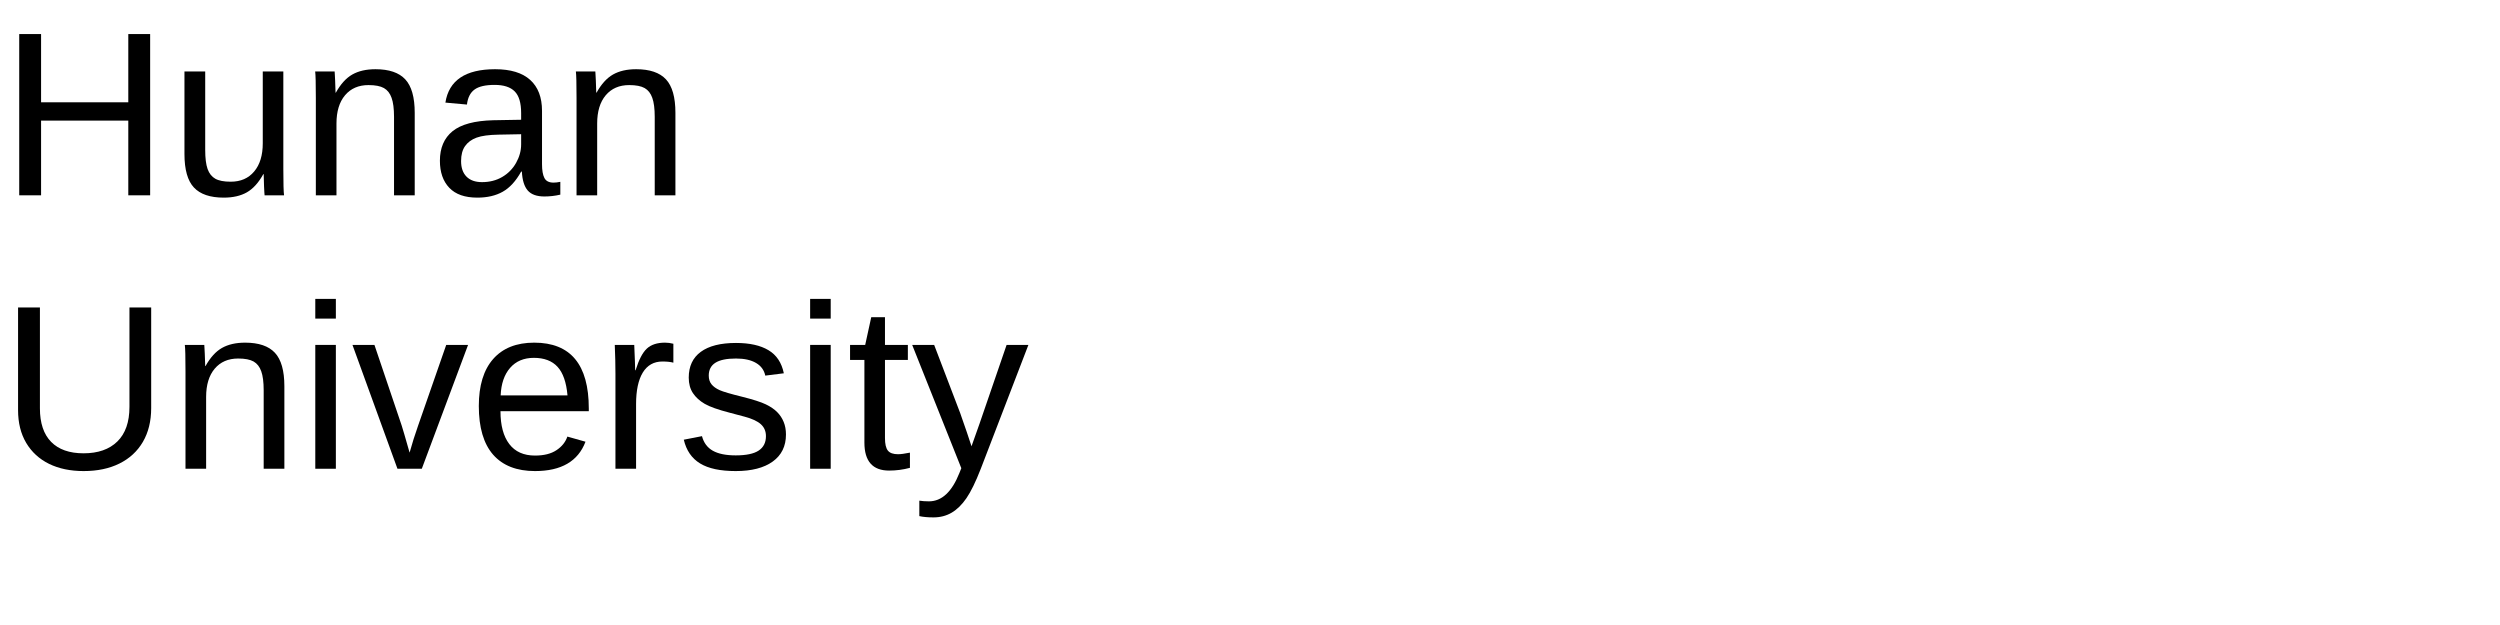 <?xml version="1.0" encoding="UTF-8"?>
<svg xmlns="http://www.w3.org/2000/svg" xmlns:xlink="http://www.w3.org/1999/xlink" width="640" height="160" viewBox="0 0 640 160">
<defs>
<g>
<g id="glyph-0-0">
<path d="M 32.844 0 L 32.844 -19.125 L 10.516 -19.125 L 10.516 0 L 4.922 0 L 4.922 -41.281 L 10.516 -41.281 L 10.516 -23.812 L 32.844 -23.812 L 32.844 -41.281 L 38.438 -41.281 L 38.438 0 Z M 32.844 0 "/>
</g>
<g id="glyph-0-1">
<path d="M 9.203 -31.703 L 9.203 -11.609 C 9.203 -9.516 9.406 -7.891 9.812 -6.734 C 10.227 -5.586 10.883 -4.758 11.781 -4.25 C 12.676 -3.738 13.992 -3.484 15.734 -3.484 C 18.273 -3.484 20.273 -4.352 21.734 -6.094 C 23.203 -7.832 23.938 -10.242 23.938 -13.328 L 23.938 -31.703 L 29.203 -31.703 L 29.203 -6.766 C 29.203 -3.078 29.266 -0.82 29.391 0 L 24.406 0 C 24.383 -0.094 24.363 -0.352 24.344 -0.781 C 24.32 -1.219 24.297 -1.711 24.266 -2.266 C 24.242 -2.828 24.211 -3.879 24.172 -5.422 L 24.078 -5.422 C 22.867 -3.234 21.469 -1.68 19.875 -0.766 C 18.281 0.141 16.305 0.594 13.953 0.594 C 10.473 0.594 7.926 -0.27 6.312 -2 C 4.695 -3.727 3.891 -6.586 3.891 -10.578 L 3.891 -31.703 Z M 9.203 -31.703 "/>
</g>
<g id="glyph-0-2">
<path d="M 24.172 0 L 24.172 -20.094 C 24.172 -22.188 23.961 -23.805 23.547 -24.953 C 23.141 -26.109 22.488 -26.941 21.594 -27.453 C 20.695 -27.961 19.379 -28.219 17.641 -28.219 C 15.098 -28.219 13.094 -27.348 11.625 -25.609 C 10.164 -23.867 9.438 -21.457 9.438 -18.375 L 9.438 0 L 4.156 0 L 4.156 -24.938 C 4.156 -28.625 4.098 -30.879 3.984 -31.703 L 8.969 -31.703 C 8.988 -31.598 9.004 -31.332 9.016 -30.906 C 9.035 -30.477 9.062 -29.984 9.094 -29.422 C 9.125 -28.867 9.16 -27.82 9.203 -26.281 L 9.281 -26.281 C 10.5 -28.469 11.898 -30.016 13.484 -30.922 C 15.078 -31.828 17.055 -32.281 19.422 -32.281 C 22.898 -32.281 25.441 -31.414 27.047 -29.688 C 28.66 -27.957 29.469 -25.102 29.469 -21.125 L 29.469 0 Z M 24.172 0 "/>
</g>
<g id="glyph-0-3">
<path d="M 12.125 0.594 C 8.945 0.594 6.555 -0.242 4.953 -1.922 C 3.348 -3.609 2.547 -5.914 2.547 -8.844 C 2.547 -12.125 3.625 -14.645 5.781 -16.406 C 7.945 -18.164 11.43 -19.102 16.234 -19.219 L 23.344 -19.344 L 23.344 -21.062 C 23.344 -23.645 22.797 -25.488 21.703 -26.594 C 20.609 -27.707 18.891 -28.266 16.547 -28.266 C 14.191 -28.266 12.473 -27.863 11.391 -27.062 C 10.316 -26.27 9.676 -24.992 9.469 -23.234 L 3.953 -23.734 C 4.848 -29.43 9.086 -32.281 16.672 -32.281 C 20.648 -32.281 23.645 -31.367 25.656 -29.547 C 27.676 -27.723 28.688 -25.082 28.688 -21.625 L 28.688 -7.969 C 28.688 -6.406 28.891 -5.227 29.297 -4.438 C 29.703 -3.645 30.484 -3.25 31.641 -3.25 C 32.148 -3.25 32.727 -3.316 33.375 -3.453 L 33.375 -0.172 C 32.039 0.141 30.68 0.297 29.297 0.297 C 27.348 0.297 25.926 -0.211 25.031 -1.234 C 24.145 -2.266 23.645 -3.875 23.531 -6.062 L 23.344 -6.062 C 22 -3.645 20.43 -1.93 18.641 -0.922 C 16.859 0.086 14.688 0.594 12.125 0.594 Z M 13.328 -3.375 C 15.266 -3.375 16.984 -3.812 18.484 -4.688 C 19.992 -5.562 21.18 -6.766 22.047 -8.297 C 22.91 -9.836 23.344 -11.414 23.344 -13.031 L 23.344 -15.641 L 17.578 -15.531 C 15.098 -15.488 13.219 -15.234 11.938 -14.766 C 10.656 -14.297 9.672 -13.57 8.984 -12.594 C 8.305 -11.625 7.969 -10.348 7.969 -8.766 C 7.969 -7.047 8.43 -5.719 9.359 -4.781 C 10.285 -3.844 11.609 -3.375 13.328 -3.375 Z M 13.328 -3.375 "/>
</g>
<g id="glyph-0-4">
<path d="M 21.422 0.594 C 18.035 0.594 15.082 -0.02 12.562 -1.25 C 10.051 -2.488 8.098 -4.281 6.703 -6.625 C 5.316 -8.969 4.625 -11.758 4.625 -15 L 4.625 -41.281 L 10.219 -41.281 L 10.219 -15.469 C 10.219 -11.695 11.176 -8.832 13.094 -6.875 C 15.008 -4.926 17.773 -3.953 21.391 -3.953 C 25.098 -3.953 27.984 -4.961 30.047 -6.984 C 32.109 -9.004 33.141 -11.957 33.141 -15.844 L 33.141 -41.281 L 38.703 -41.281 L 38.703 -15.531 C 38.703 -12.188 37.992 -9.301 36.578 -6.875 C 35.16 -4.457 33.156 -2.609 30.562 -1.328 C 27.977 -0.047 24.93 0.594 21.422 0.594 Z M 21.422 0.594 "/>
</g>
<g id="glyph-0-5">
<path d="M 4.016 -38.438 L 4.016 -43.484 L 9.281 -43.484 L 9.281 -38.438 Z M 4.016 0 L 4.016 -31.703 L 9.281 -31.703 L 9.281 0 Z M 4.016 0 "/>
</g>
<g id="glyph-0-6">
<path d="M 17.953 0 L 11.719 0 L 0.203 -31.703 L 5.828 -31.703 L 12.797 -11.078 C 13.055 -10.297 13.734 -7.977 14.828 -4.125 L 15.844 -7.562 L 17 -11.016 L 24.203 -31.703 L 29.797 -31.703 Z M 17.953 0 "/>
</g>
<g id="glyph-0-7">
<path d="M 8.094 -14.734 C 8.094 -11.098 8.844 -8.297 10.344 -6.328 C 11.844 -4.359 14.039 -3.375 16.938 -3.375 C 19.219 -3.375 21.047 -3.832 22.422 -4.75 C 23.805 -5.664 24.738 -6.828 25.219 -8.234 L 29.859 -6.922 C 27.961 -1.91 23.656 0.594 16.938 0.594 C 12.25 0.594 8.676 -0.801 6.219 -3.594 C 3.77 -6.395 2.547 -10.551 2.547 -16.062 C 2.547 -21.289 3.77 -25.301 6.219 -28.094 C 8.676 -30.883 12.18 -32.281 16.734 -32.281 C 26.047 -32.281 30.703 -26.664 30.703 -15.438 L 30.703 -14.734 Z M 25.25 -18.781 C 24.957 -22.125 24.109 -24.562 22.703 -26.094 C 21.297 -27.625 19.273 -28.391 16.641 -28.391 C 14.078 -28.391 12.051 -27.535 10.562 -25.828 C 9.07 -24.117 8.266 -21.77 8.141 -18.781 Z M 25.25 -18.781 "/>
</g>
<g id="glyph-0-8">
<path d="M 4.156 0 L 4.156 -24.312 C 4.156 -26.539 4.098 -29.004 3.984 -31.703 L 8.969 -31.703 C 9.125 -28.109 9.203 -25.945 9.203 -25.219 L 9.312 -25.219 C 10.156 -27.938 11.125 -29.789 12.219 -30.781 C 13.312 -31.781 14.852 -32.281 16.844 -32.281 C 17.551 -32.281 18.266 -32.188 18.984 -32 L 18.984 -27.156 C 18.285 -27.352 17.348 -27.453 16.172 -27.453 C 13.984 -27.453 12.312 -26.508 11.156 -24.625 C 10.008 -22.738 9.438 -20.039 9.438 -16.531 L 9.438 0 Z M 4.156 0 "/>
</g>
<g id="glyph-0-9">
<path d="M 27.828 -8.766 C 27.828 -5.773 26.695 -3.469 24.438 -1.844 C 22.188 -0.219 19.031 0.594 14.969 0.594 C 11.02 0.594 7.977 -0.055 5.844 -1.359 C 3.707 -2.66 2.316 -4.688 1.672 -7.438 L 6.328 -8.344 C 6.773 -6.645 7.703 -5.398 9.109 -4.609 C 10.516 -3.816 12.469 -3.422 14.969 -3.422 C 17.645 -3.422 19.602 -3.832 20.844 -4.656 C 22.082 -5.477 22.703 -6.707 22.703 -8.344 C 22.703 -9.594 22.27 -10.609 21.406 -11.391 C 20.551 -12.172 19.164 -12.816 17.25 -13.328 L 13.484 -14.328 C 10.453 -15.109 8.297 -15.875 7.016 -16.625 C 5.734 -17.375 4.734 -18.285 4.016 -19.359 C 3.297 -20.441 2.938 -21.766 2.938 -23.328 C 2.938 -26.211 3.961 -28.41 6.016 -29.922 C 8.078 -31.441 11.082 -32.203 15.031 -32.203 C 18.531 -32.203 21.305 -31.582 23.359 -30.344 C 25.422 -29.113 26.727 -27.145 27.281 -24.438 L 22.531 -23.844 C 22.238 -25.25 21.453 -26.328 20.172 -27.078 C 18.891 -27.836 17.176 -28.219 15.031 -28.219 C 12.645 -28.219 10.883 -27.852 9.75 -27.125 C 8.625 -26.406 8.062 -25.312 8.062 -23.844 C 8.062 -22.945 8.297 -22.207 8.766 -21.625 C 9.234 -21.039 9.926 -20.539 10.844 -20.125 C 11.758 -19.719 13.691 -19.148 16.641 -18.422 C 19.43 -17.723 21.441 -17.078 22.672 -16.484 C 23.898 -15.891 24.867 -15.227 25.578 -14.5 C 26.297 -13.781 26.848 -12.945 27.234 -12 C 27.629 -11.051 27.828 -9.973 27.828 -8.766 Z M 27.828 -8.766 "/>
</g>
<g id="glyph-0-10">
<path d="M 16.234 -0.234 C 14.492 0.234 12.719 0.469 10.906 0.469 C 6.688 0.469 4.578 -1.922 4.578 -6.703 L 4.578 -27.859 L 0.906 -27.859 L 0.906 -31.703 L 4.781 -31.703 L 6.328 -38.797 L 9.844 -38.797 L 9.844 -31.703 L 15.703 -31.703 L 15.703 -27.859 L 9.844 -27.859 L 9.844 -7.859 C 9.844 -6.328 10.094 -5.254 10.594 -4.641 C 11.094 -4.023 11.957 -3.719 13.188 -3.719 C 13.883 -3.719 14.898 -3.852 16.234 -4.125 Z M 16.234 -0.234 "/>
</g>
<g id="glyph-0-11">
<path d="M 5.594 12.453 C 4.145 12.453 2.938 12.344 1.969 12.125 L 1.969 8.172 C 2.707 8.285 3.523 8.344 4.422 8.344 C 7.703 8.344 10.301 5.93 12.219 1.109 L 12.719 -0.141 L 0.141 -31.703 L 5.766 -31.703 L 12.453 -14.188 C 12.547 -13.906 12.66 -13.57 12.797 -13.188 C 12.941 -12.812 13.383 -11.539 14.125 -9.375 C 14.863 -7.207 15.266 -6 15.328 -5.75 L 17.375 -11.516 L 24.312 -31.703 L 29.891 -31.703 L 17.703 0 C 16.391 3.375 15.164 5.883 14.031 7.531 C 12.895 9.188 11.641 10.422 10.266 11.234 C 8.891 12.047 7.332 12.453 5.594 12.453 Z M 5.594 12.453 "/>
</g>
</g>
</defs>
<g fill="rgb(0%, 0%, 0%)" fill-opacity="1">
<use xlink:href="#glyph-0-0" x="0" y="50"/>
<use xlink:href="#glyph-0-1" x="43.33" y="50"/>
<use xlink:href="#glyph-0-2" x="76.699" y="50"/>
<use xlink:href="#glyph-0-3" x="110.068" y="50"/>
<use xlink:href="#glyph-0-2" x="143.438" y="50"/>
</g>
<g fill="rgb(0%, 0%, 0%)" fill-opacity="1">
<use xlink:href="#glyph-0-4" x="0" y="120"/>
<use xlink:href="#glyph-0-2" x="43.33" y="120"/>
<use xlink:href="#glyph-0-5" x="76.699" y="120"/>
<use xlink:href="#glyph-0-6" x="90.029" y="120"/>
<use xlink:href="#glyph-0-7" x="120.029" y="120"/>
<use xlink:href="#glyph-0-8" x="153.398" y="120"/>
<use xlink:href="#glyph-0-9" x="173.379" y="120"/>
<use xlink:href="#glyph-0-5" x="203.379" y="120"/>
<use xlink:href="#glyph-0-10" x="216.709" y="120"/>
<use xlink:href="#glyph-0-11" x="233.379" y="120"/>
</g>
</svg>
